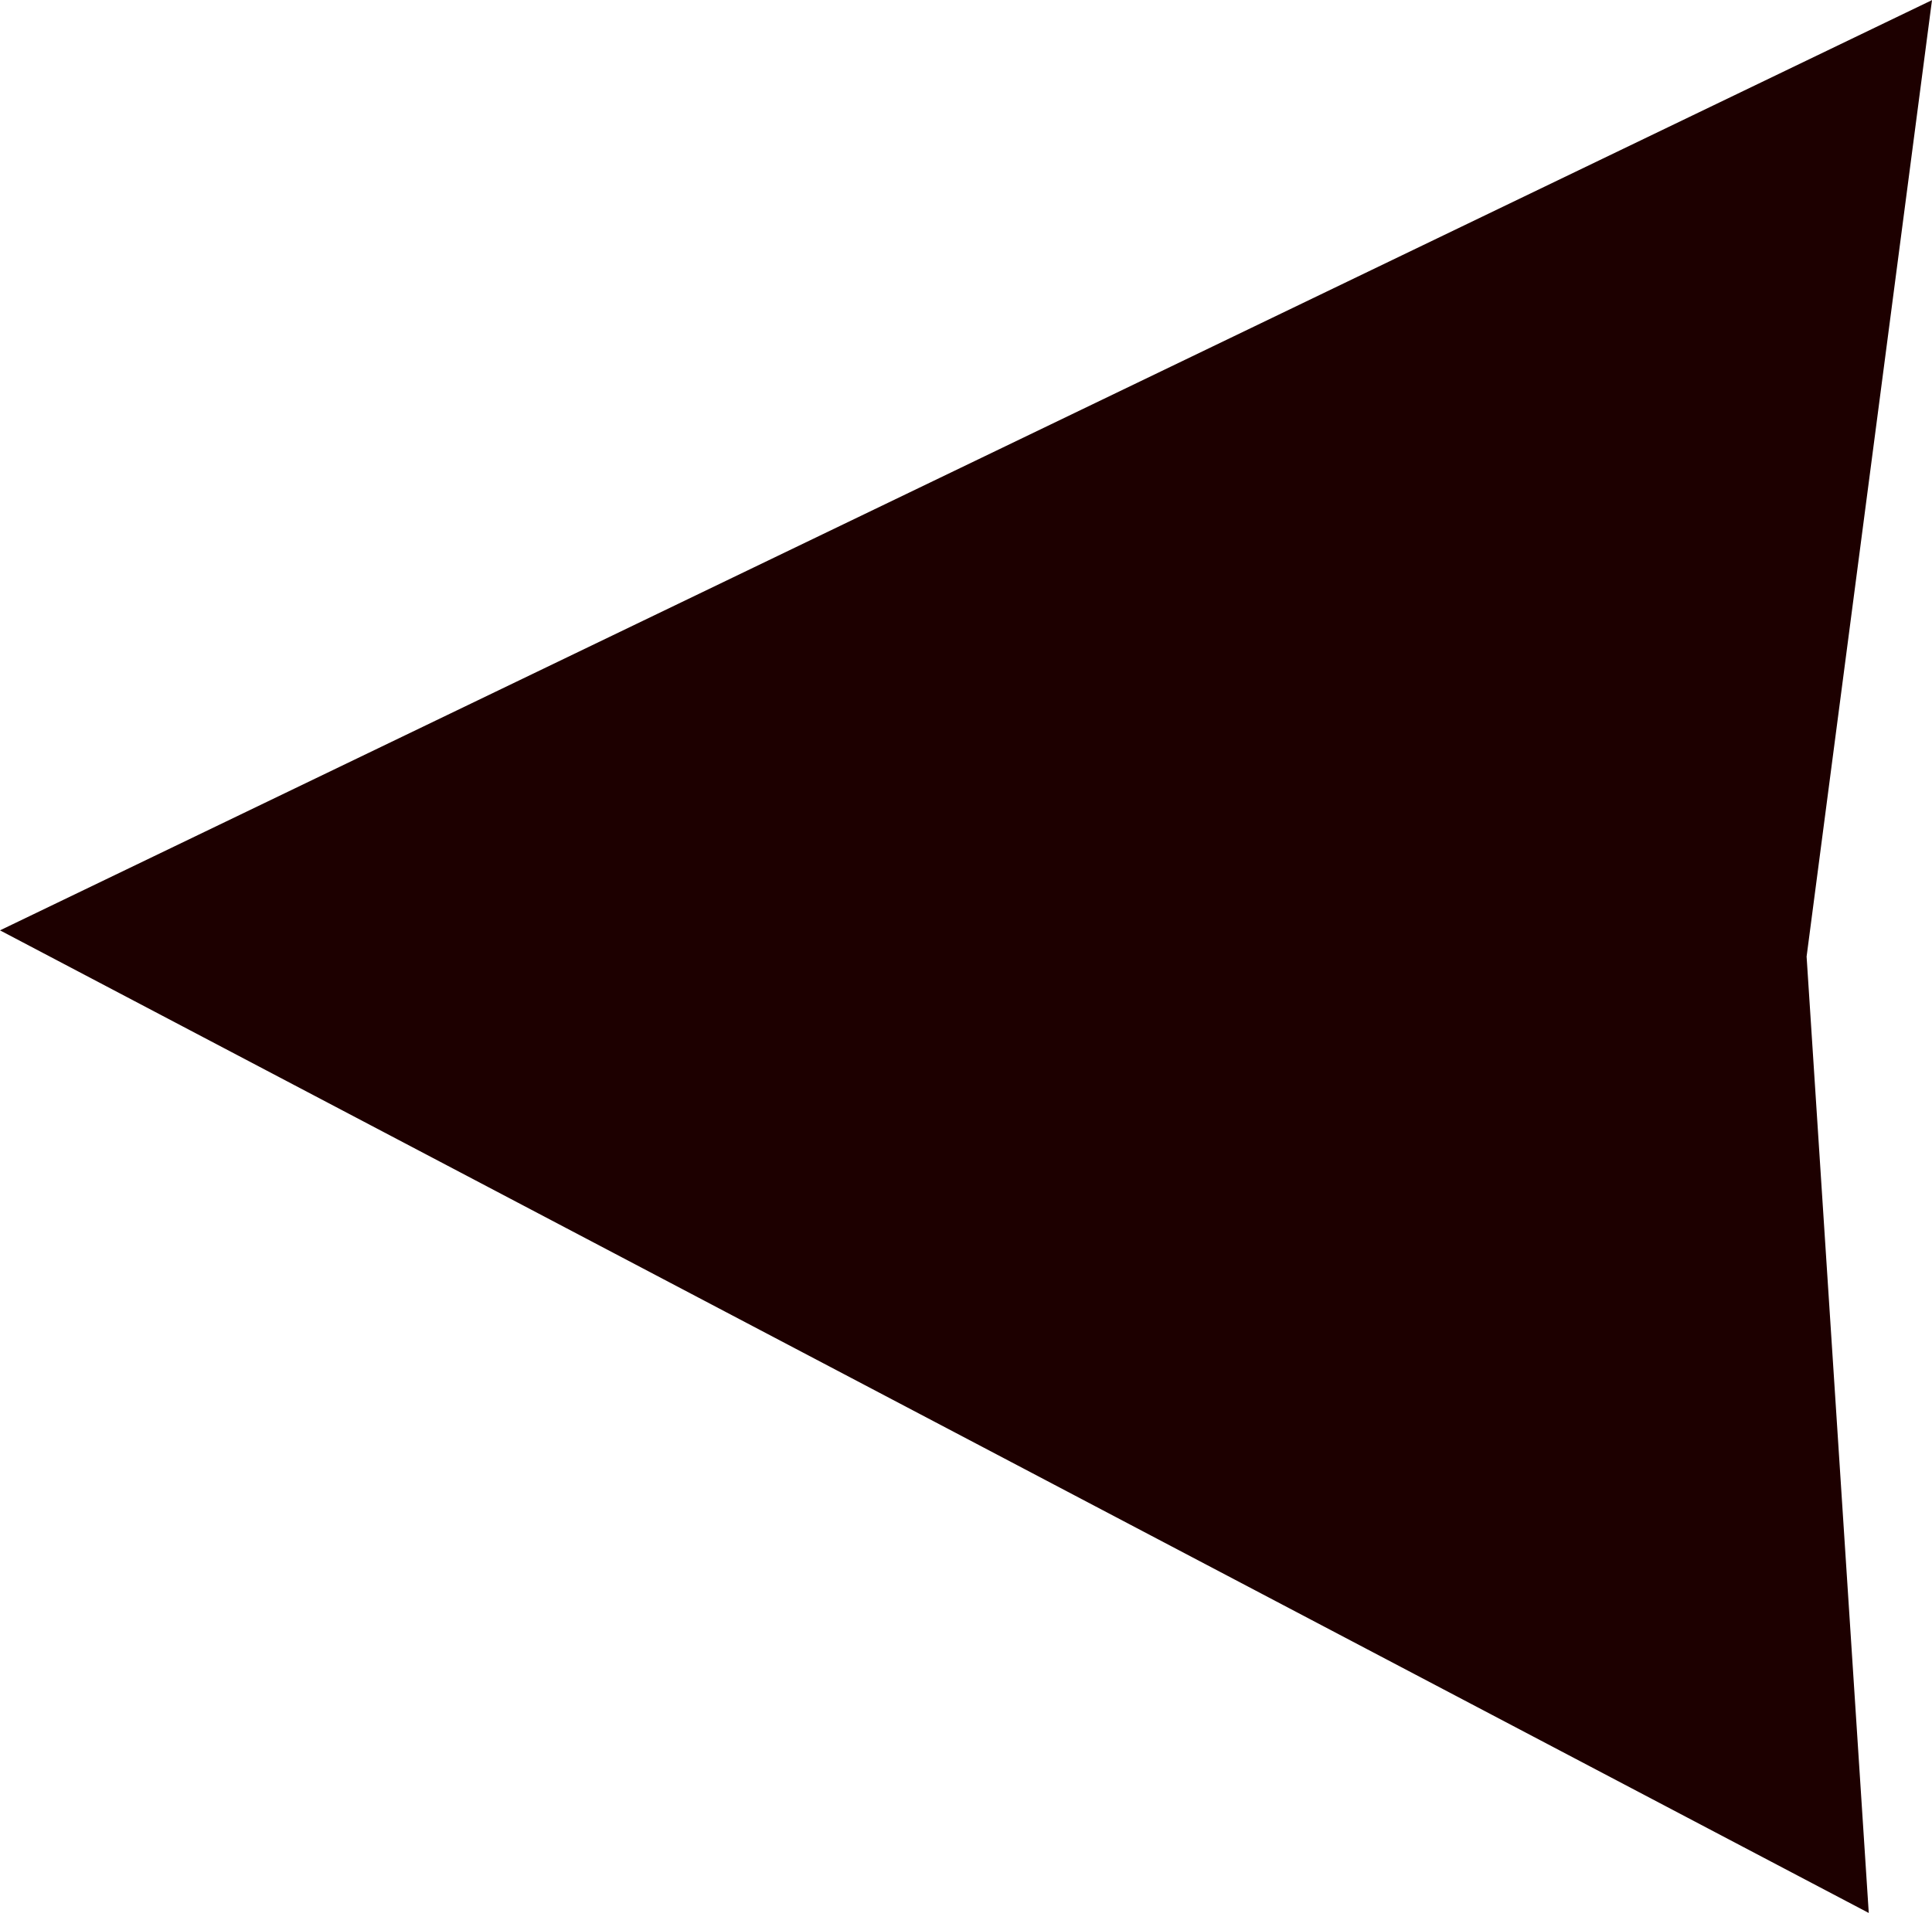 <svg xmlns="http://www.w3.org/2000/svg" width="16.223" height="16.067" viewBox="0 0 16.223 16.067"><path d="M334.873-363.1l-15.692-8.253.522,8.033-1.053,8.033Z" transform="translate(334.873 -355.286) rotate(180)" fill="#1d0000"/></svg>
